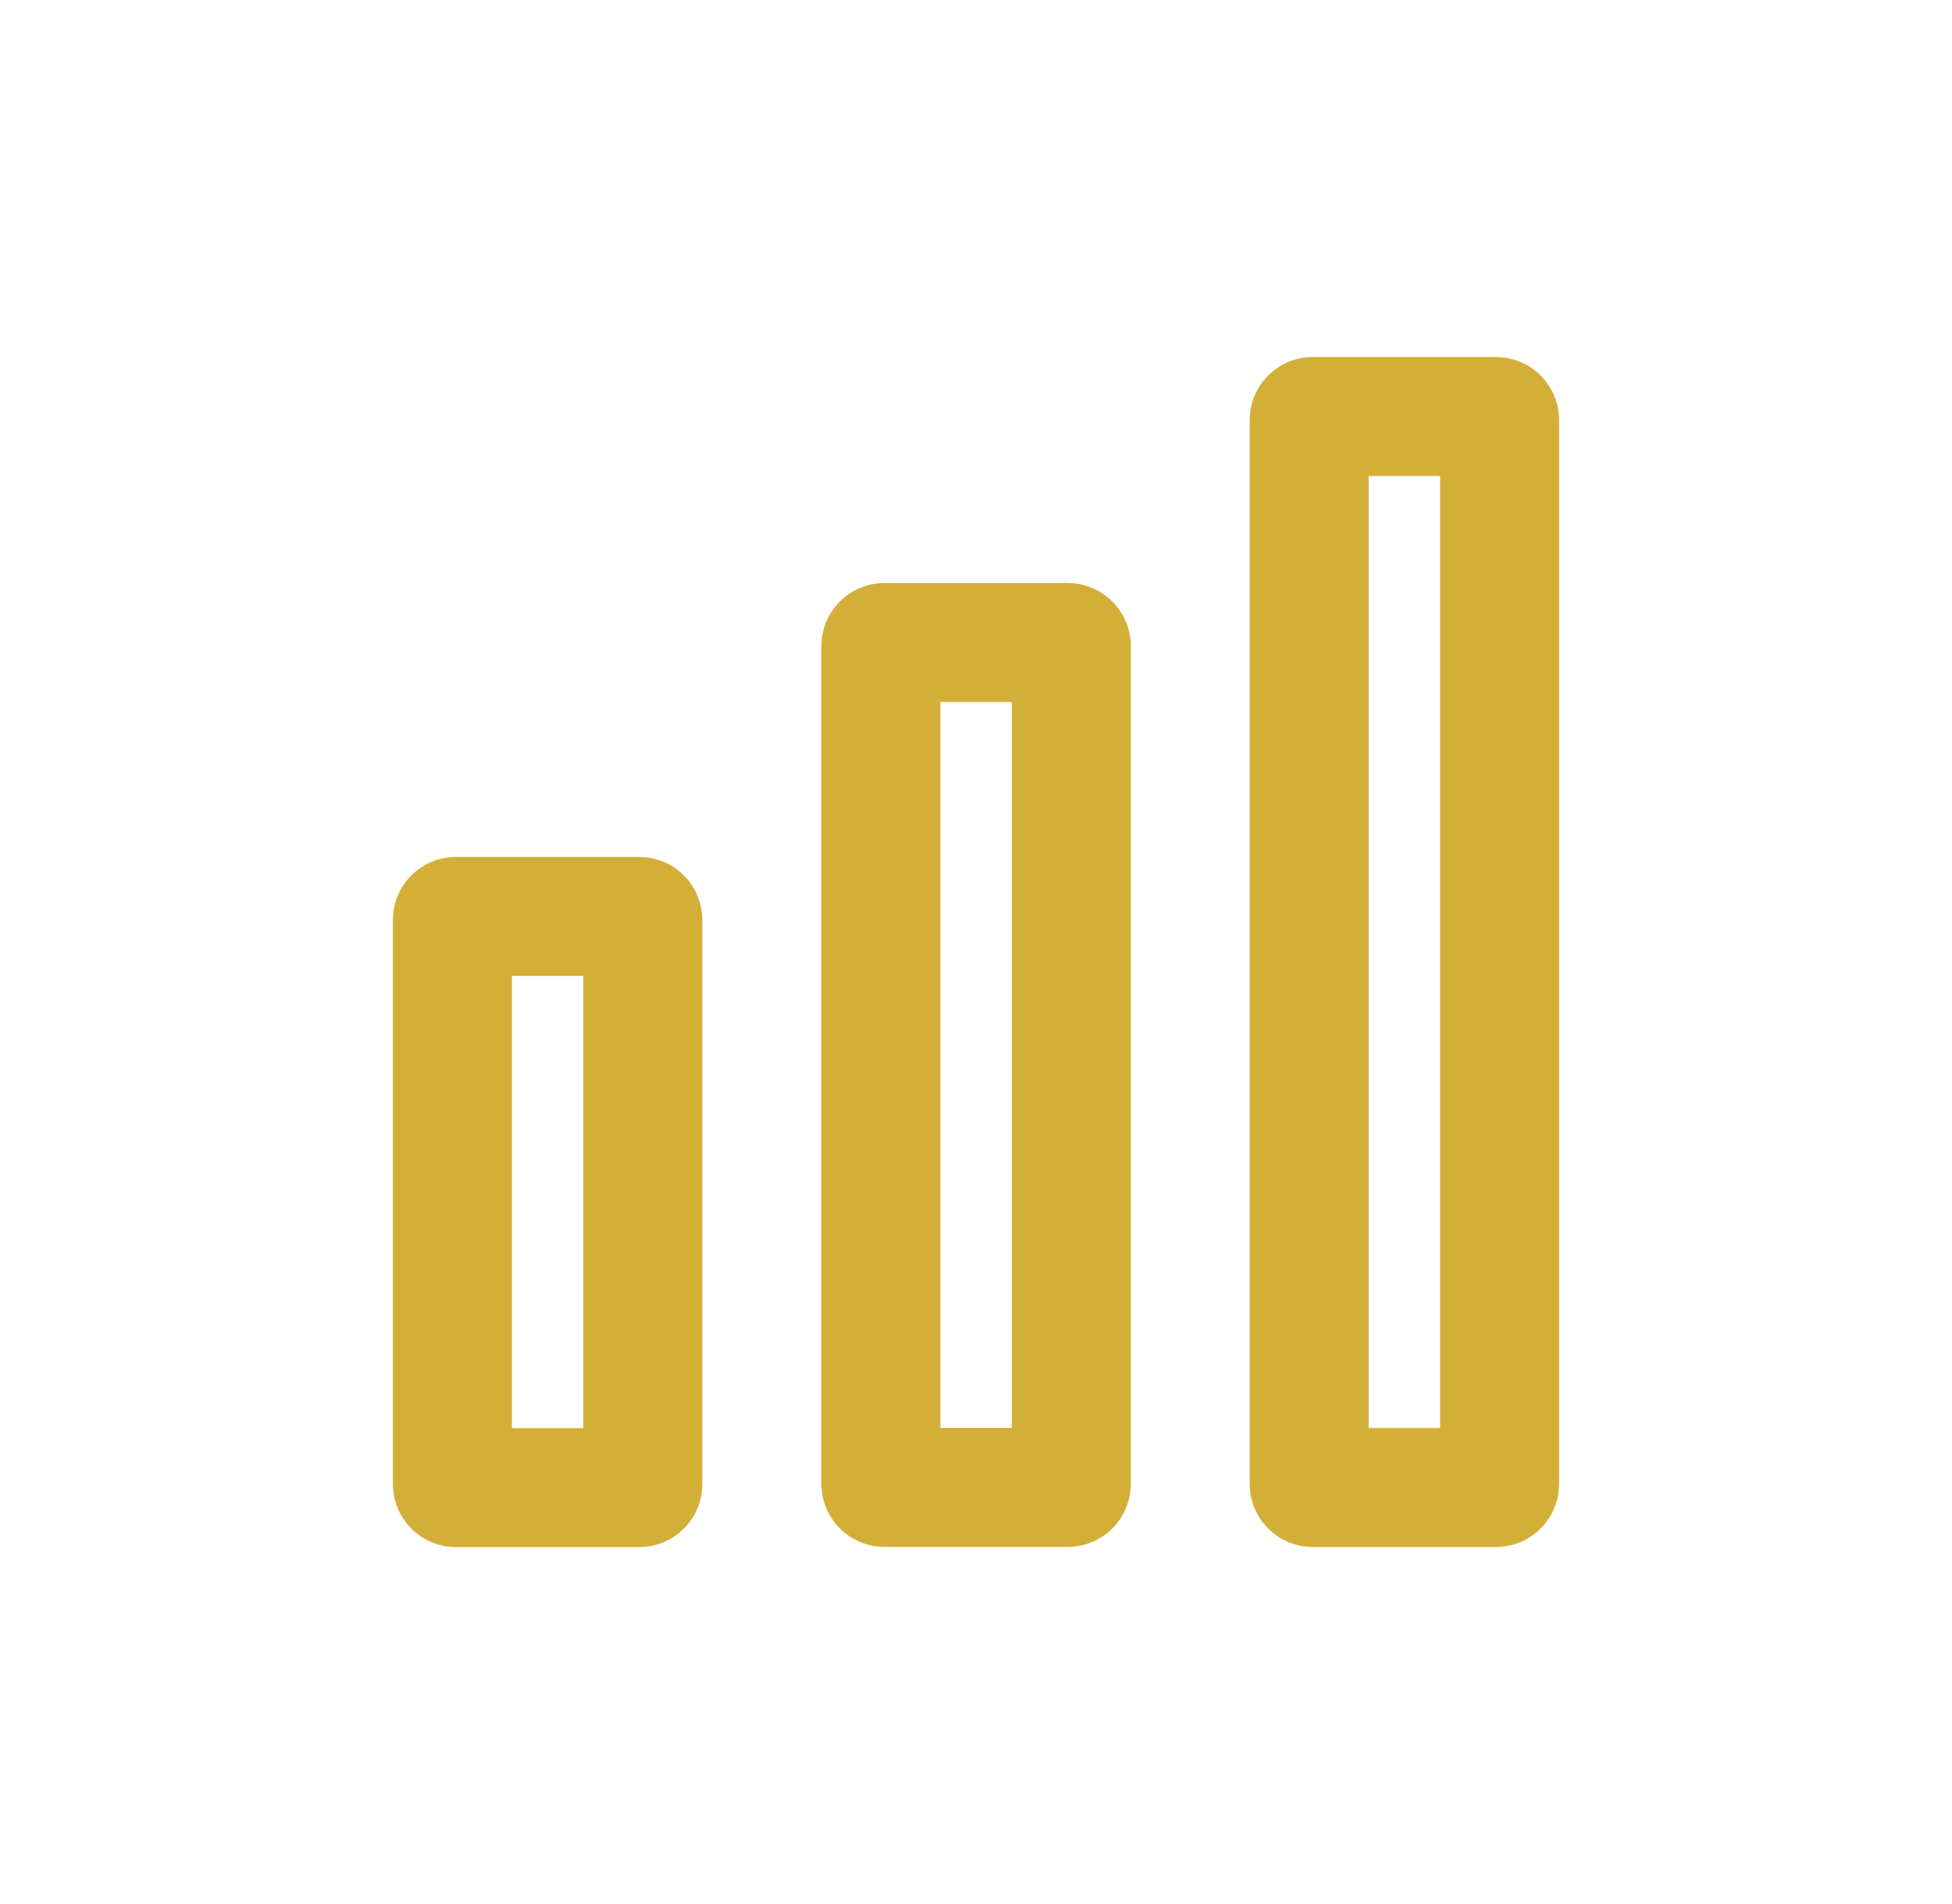 <svg width="41" height="40" viewBox="0 0 41 40" fill="none" xmlns="http://www.w3.org/2000/svg">
<path d="M13.502 23.252V19.327C13.502 19.285 13.468 19.252 13.427 19.252H11.502H9.577C9.536 19.252 9.502 19.285 9.502 19.327V23.252V27.252V31.177C9.502 31.218 9.536 31.252 9.577 31.252H11.502H13.427C13.468 31.252 13.502 31.218 13.502 31.177V27.252V23.252Z" stroke="#D4AF37" stroke-width="2.5" stroke-linecap="round"/>
<path d="M22.502 19.415V13.573C22.502 13.532 22.468 13.498 22.427 13.498H20.502H18.577C18.535 13.498 18.502 13.532 18.502 13.573V19.415V25.331V31.173C18.502 31.215 18.535 31.248 18.577 31.248H20.502H22.427C22.468 31.248 22.502 31.215 22.502 31.173V25.331V19.415Z" stroke="#D4AF37" stroke-width="2.5" stroke-linecap="round"/>
<path d="M31.498 16.25V8.825C31.498 8.784 31.465 8.75 31.423 8.75H29.498H27.573C27.532 8.75 27.498 8.784 27.498 8.825V16.25V23.75V31.175C27.498 31.216 27.532 31.25 27.573 31.25H29.498H31.423C31.465 31.25 31.498 31.216 31.498 31.175V23.75V16.25Z" stroke="#D4AF37" stroke-width="2.5" stroke-linecap="round"/>
</svg>

